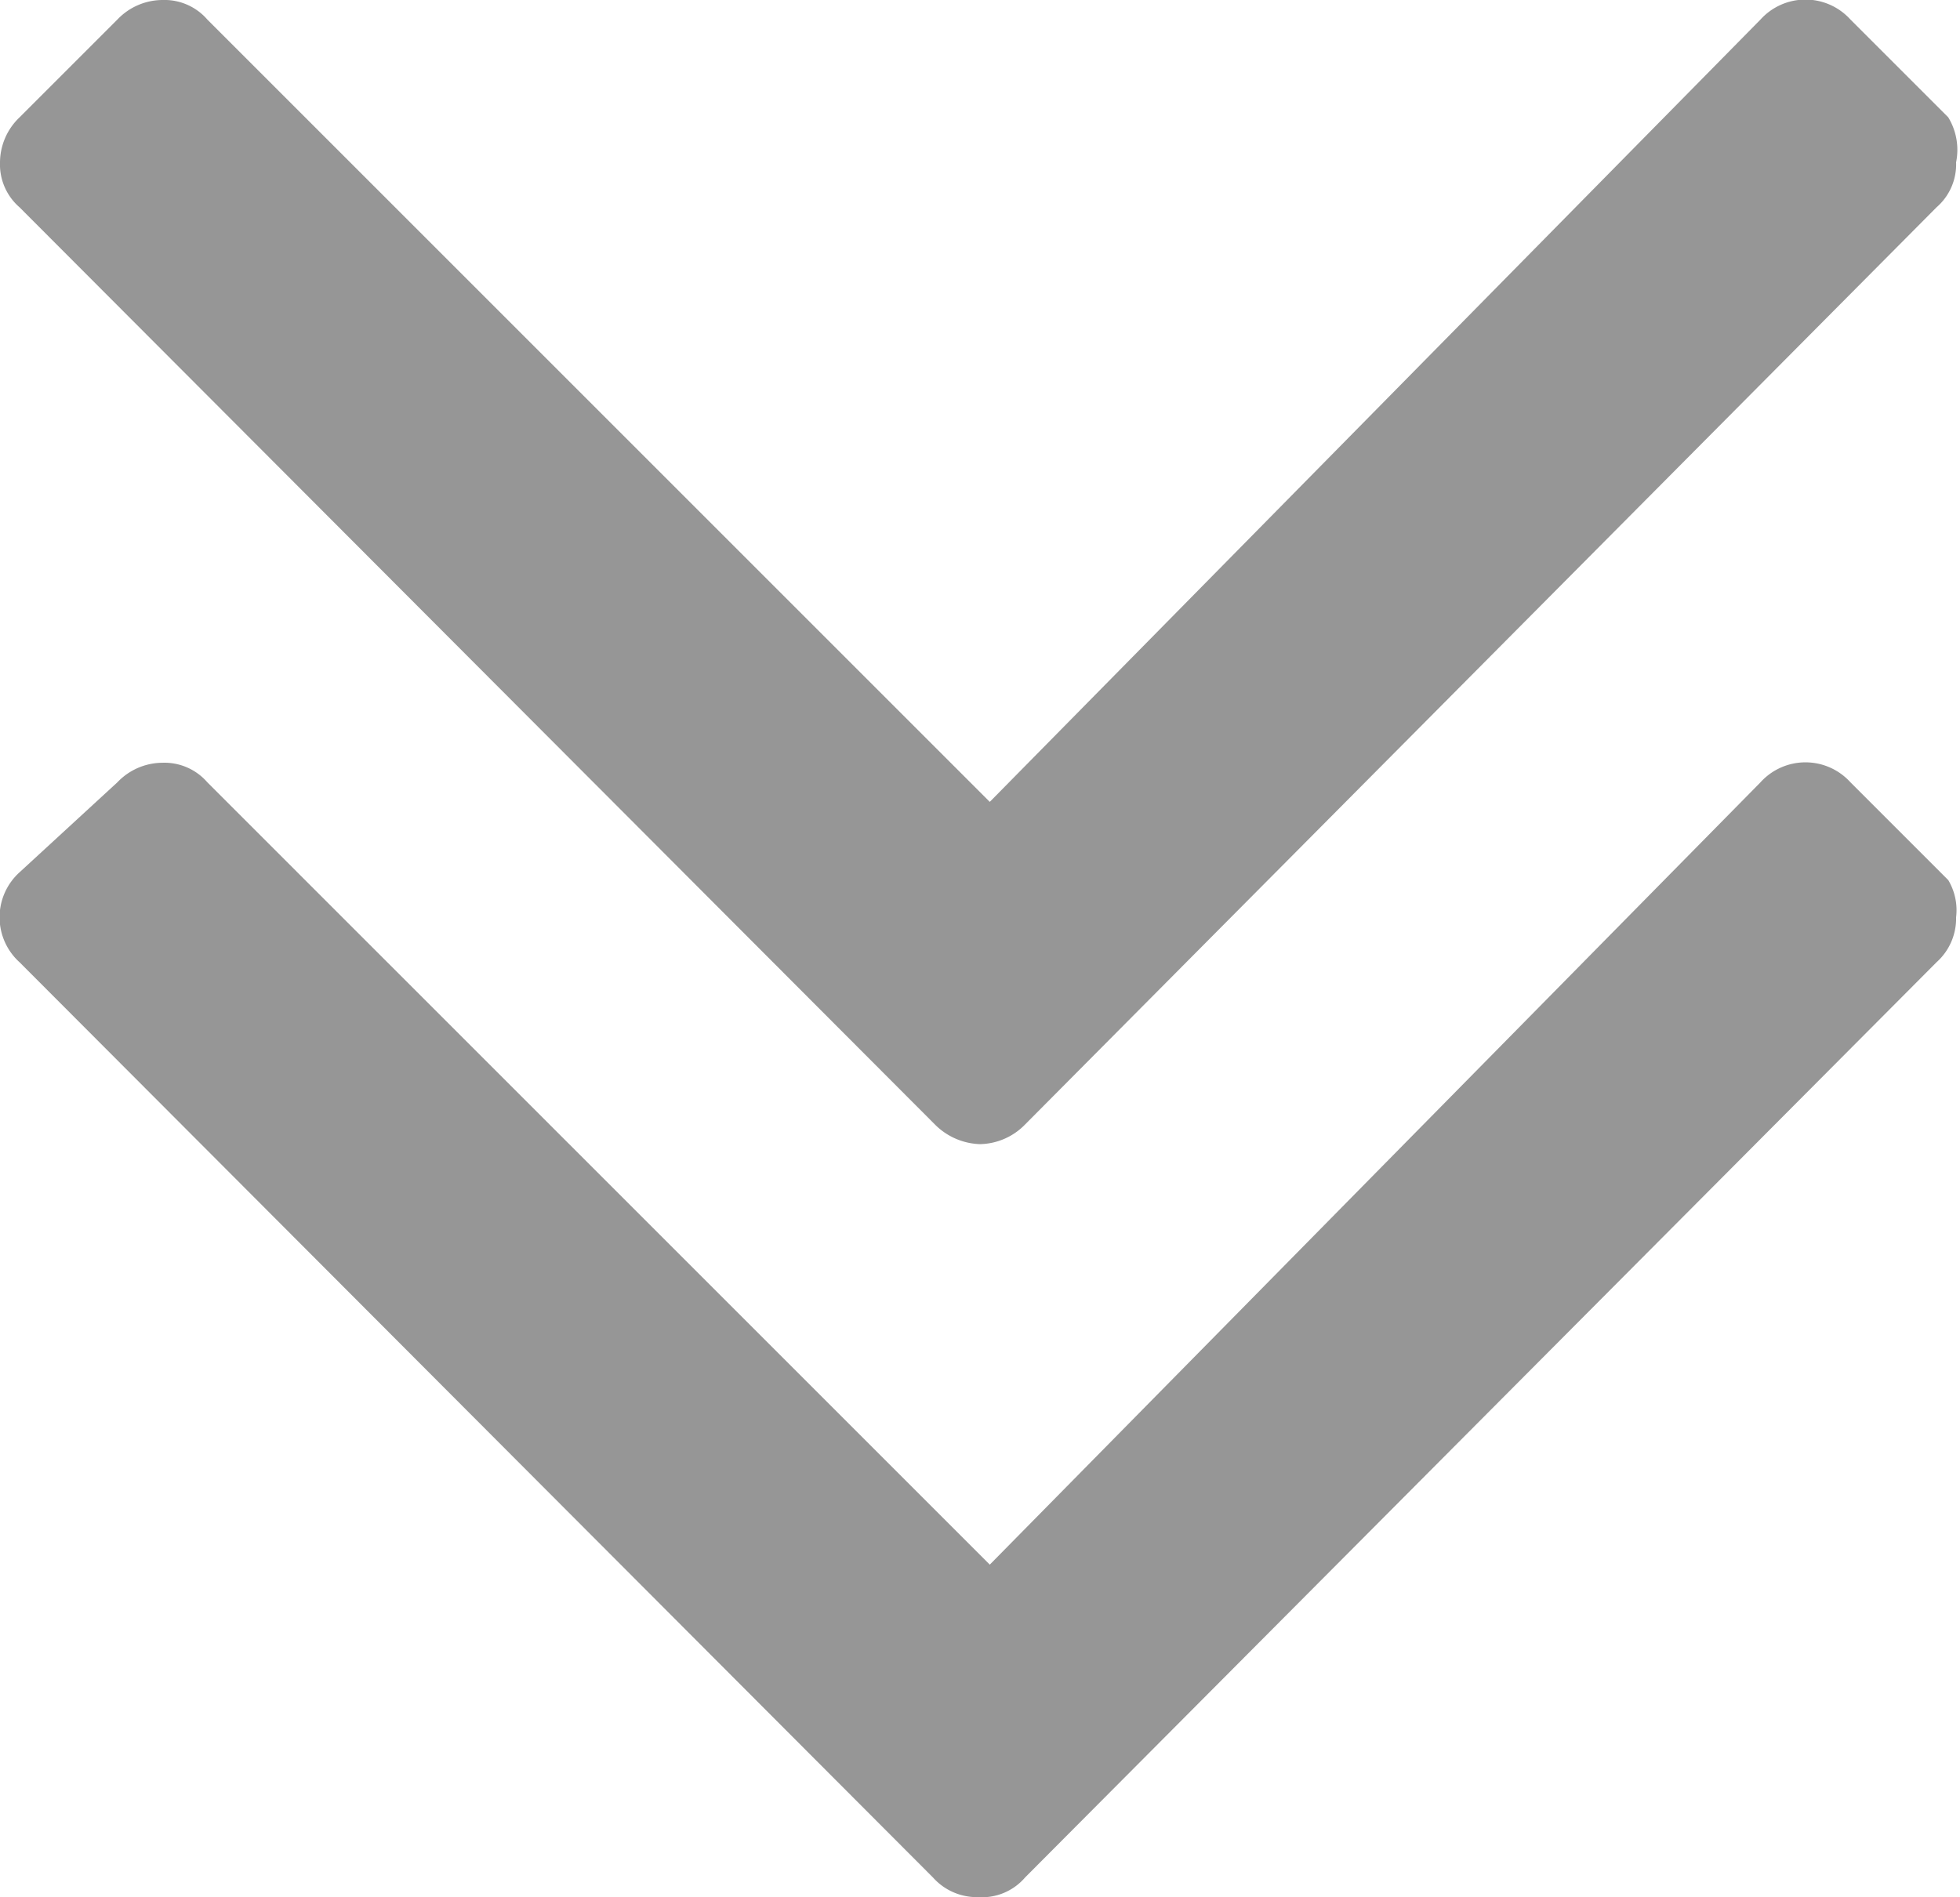 <svg id="Layer_1" data-name="Layer 1" xmlns="http://www.w3.org/2000/svg" viewBox="0 0 10.02 9.7"><defs><style>.cls-1{fill:#969696;}</style></defs><title>Mondelez_Eropanel_Sprite</title><path class="cls-1" d="M10,.83a.29.29,0,0,1-.1.23L5.24,5.75a.33.33,0,0,1-.23.1.34.34,0,0,1-.23-.1L.1,1.06A.29.29,0,0,1,0,.83.32.32,0,0,1,.1.6L.6.1A.32.32,0,0,1,.83,0a.29.29,0,0,1,.23.1l4,4L9,.1a.31.31,0,0,1,.46,0l.5.5A.32.32,0,0,1,10,.83Zm0,3.86a.3.3,0,0,1-.1.23L5.24,9.6A.29.29,0,0,1,5,9.7a.3.3,0,0,1-.23-.1L.1,4.92a.31.31,0,0,1,0-.46L.6,4a.32.32,0,0,1,.23-.1.29.29,0,0,1,.23.1l4,4L9,4a.31.31,0,0,1,.46,0l.5.5A.3.3,0,0,1,10,4.69Z"/></svg>